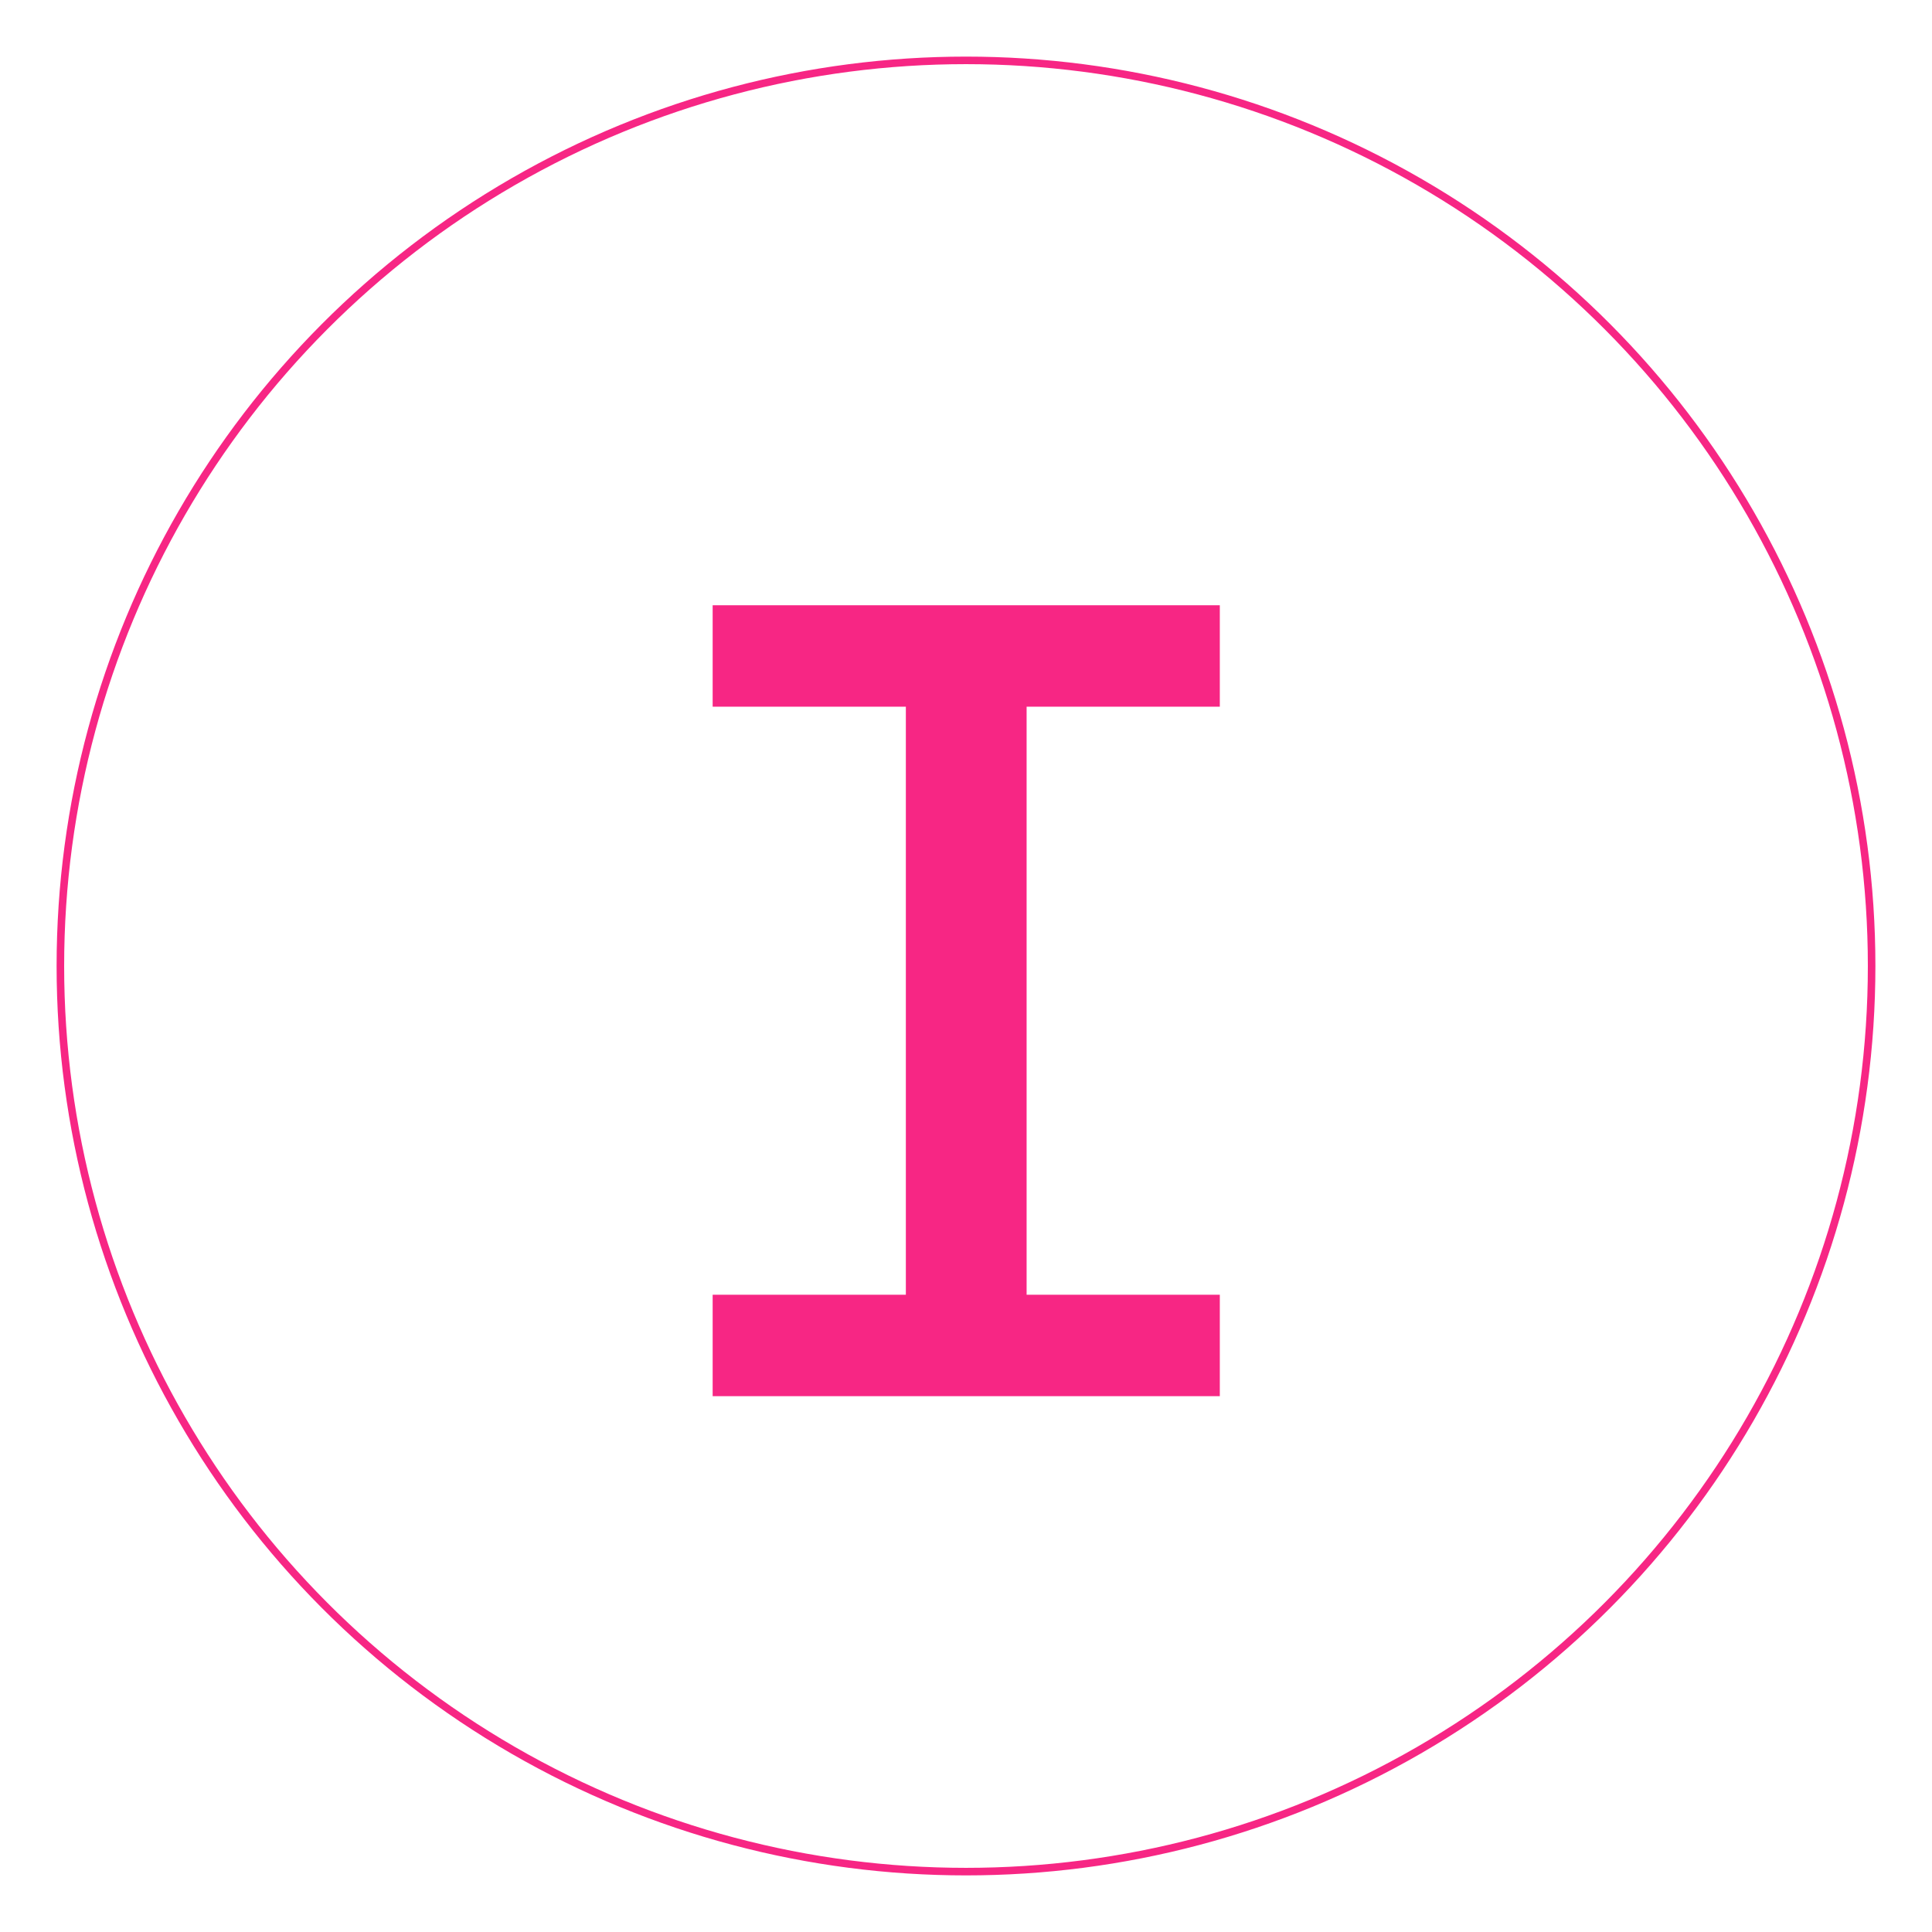 <svg width="256" height="256" viewBox="0 0 256 256" fill="none" xmlns="http://www.w3.org/2000/svg">
<circle cx="128" cy="128" r="120" stroke="#F72684" strokeWidth="16"/>
<path d="M94.431 185V171.56H120.031V93.64H94.431V80.2H161.631V93.64H136.031V171.56H161.631V185H94.431Z" fill="#F72684"/>
</svg>
